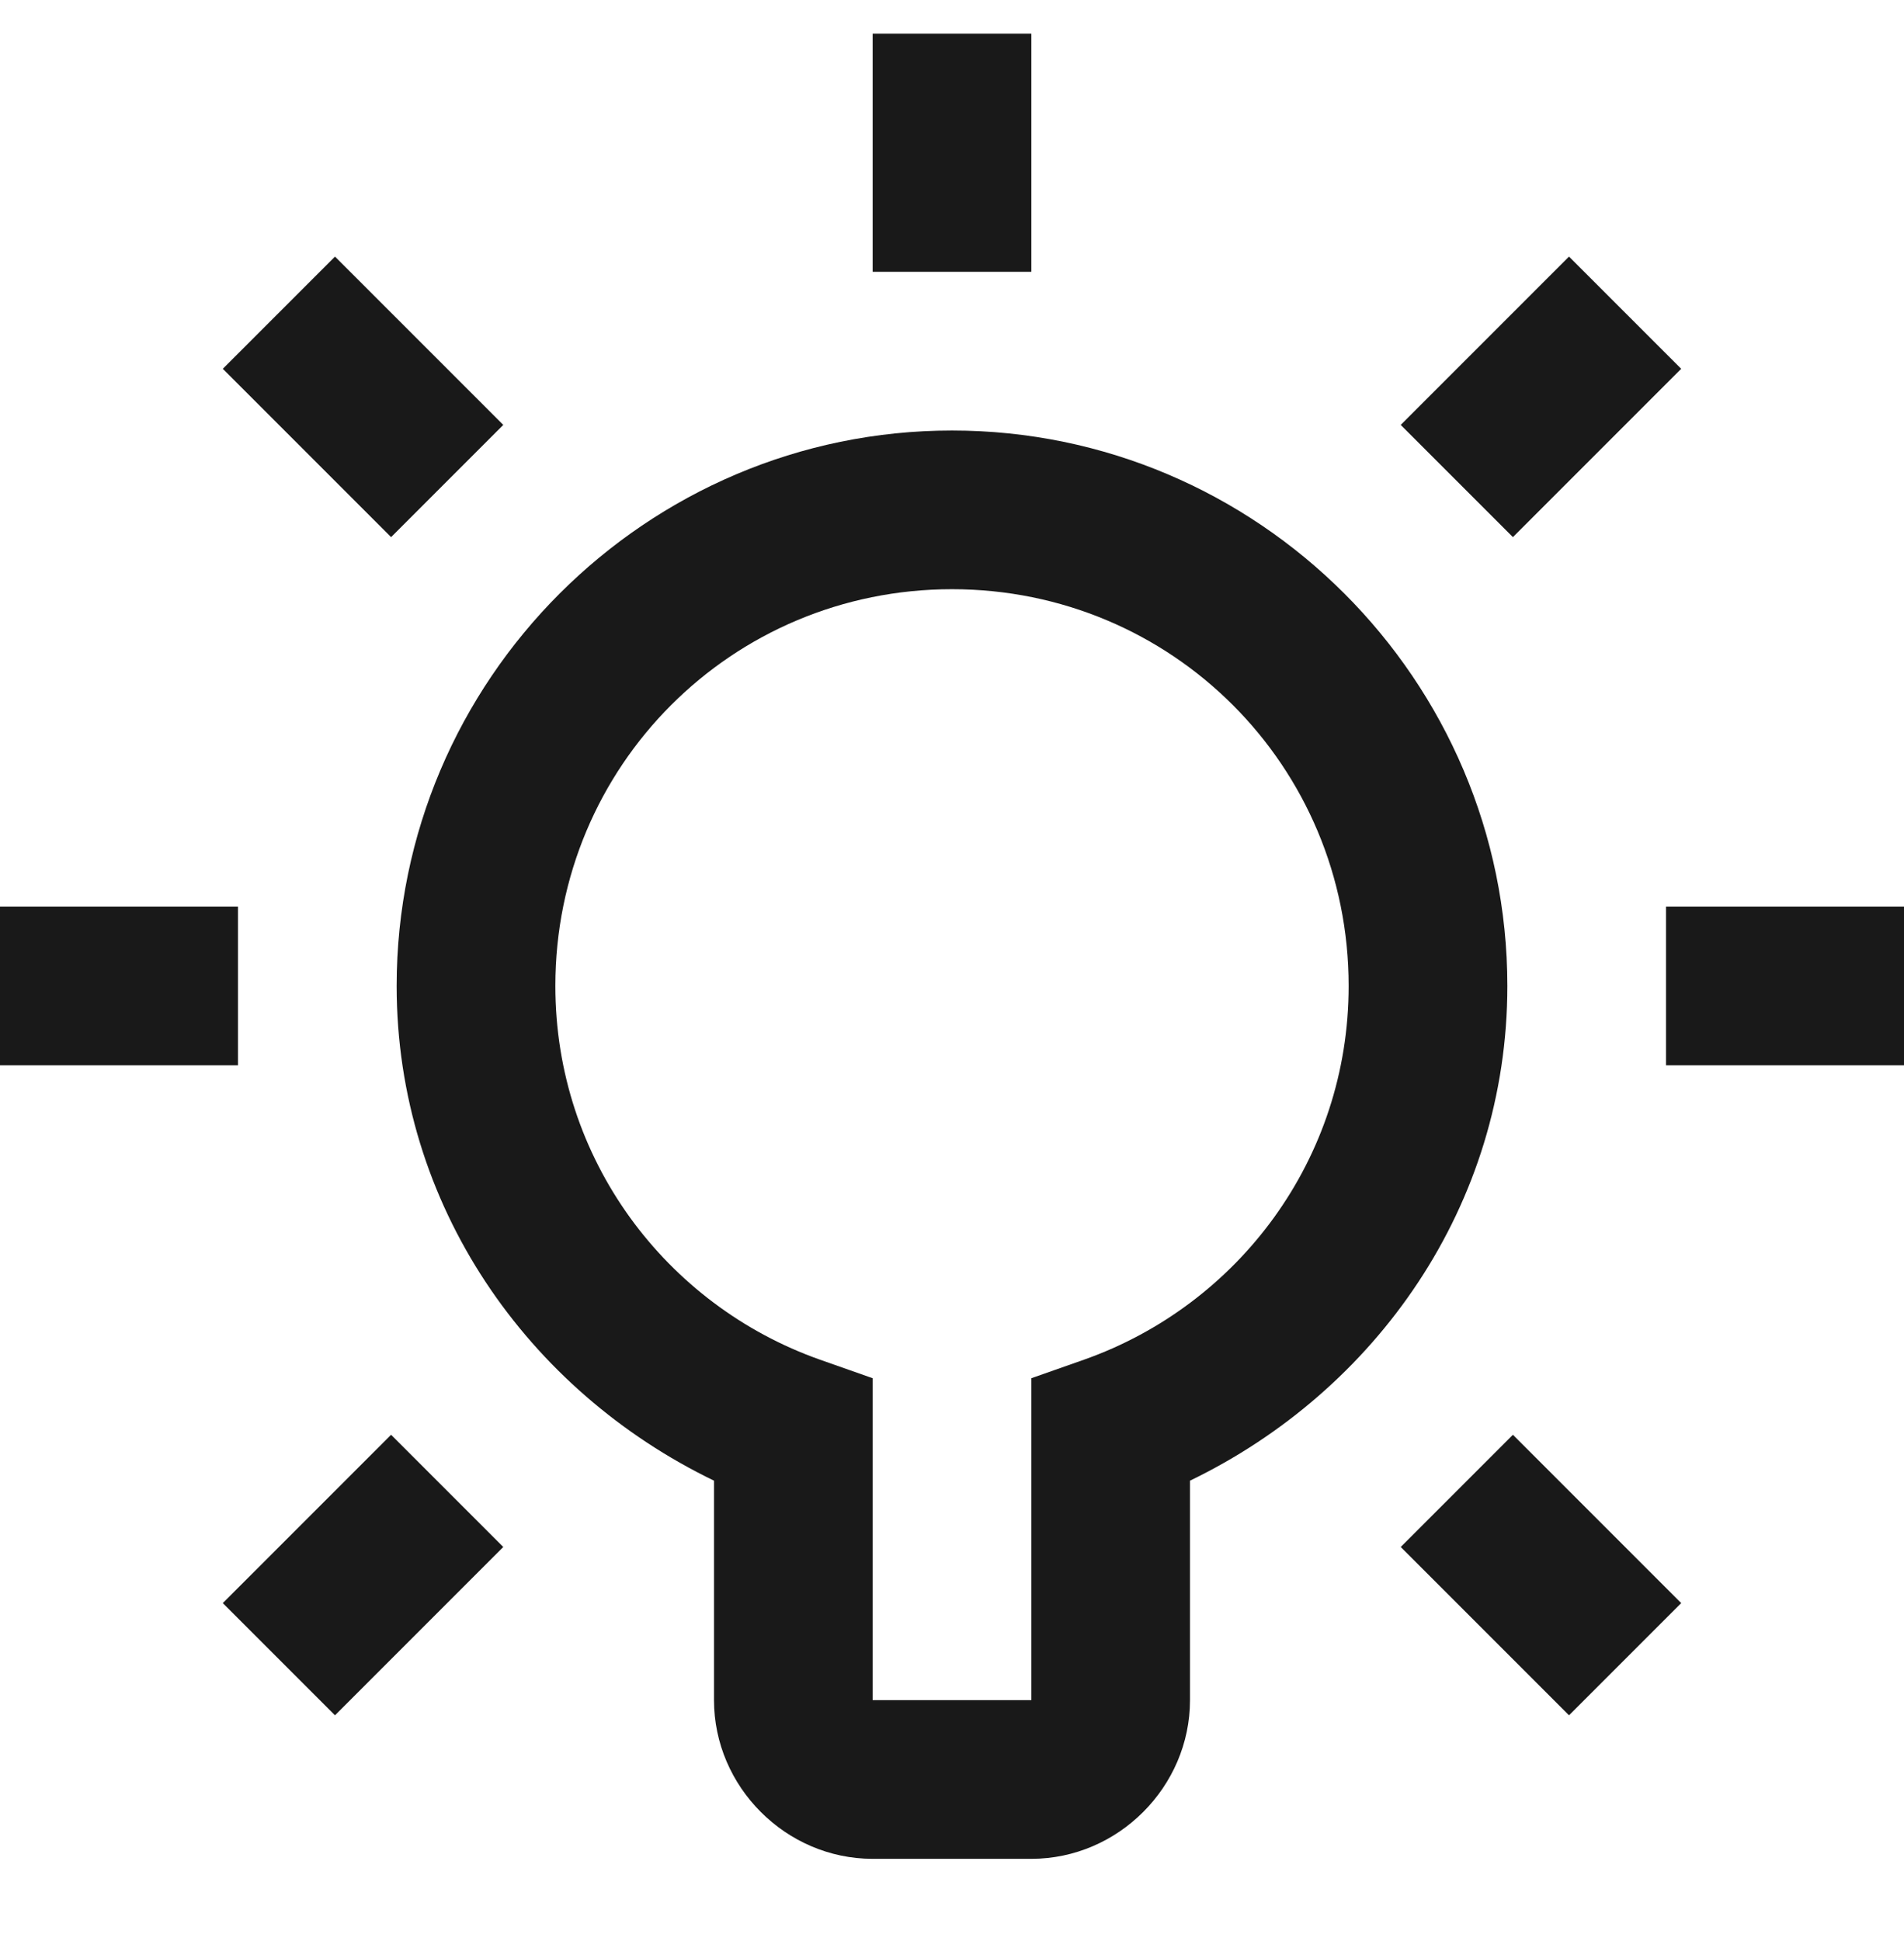 <svg width="52" height="53" viewBox="0 0 52 53" fill="none" xmlns="http://www.w3.org/2000/svg">
<g clip-path="url(#clip0_18_25)">
<path d="M23.833 0.921V7.421H28.167V0.921H23.833ZM9.149 7.006L6.085 10.07L10.681 14.666L13.745 11.602L9.149 7.006ZM42.851 7.006L38.255 11.602L41.319 14.666L45.915 10.07L42.851 7.006ZM26 11.755C17.649 11.755 10.833 18.57 10.833 26.921C10.833 32.918 14.422 37.976 19.5 40.429V46.421C19.5 48.789 21.465 50.755 23.833 50.755H28.167C30.535 50.755 32.5 48.789 32.5 46.421V40.429C37.578 37.976 41.167 32.918 41.167 26.921C41.167 18.57 34.351 11.755 26 11.755ZM26 16.088C32.01 16.088 36.833 20.912 36.833 26.921C36.833 31.654 33.812 35.637 29.61 37.124L28.167 37.632V46.421H23.833V37.632L22.39 37.124C18.188 35.637 15.167 31.654 15.167 26.921C15.167 20.912 19.99 16.088 26 16.088ZM0 24.755V29.088H6.5V24.755H0ZM45.5 24.755V29.088H52V24.755H45.5ZM10.681 39.176L6.085 43.772L9.149 46.836L13.745 42.24L10.681 39.176ZM41.319 39.176L38.255 42.24L42.851 46.836L45.915 43.772L41.319 39.176Z" fill="black" fill-opacity="0.9"/>
</g>
<defs>
<clipPath id="clip0_18_25">
<rect width="52" height="52" fill="white" transform="translate(0 0.921)"/>
</clipPath>
</defs>
</svg>

